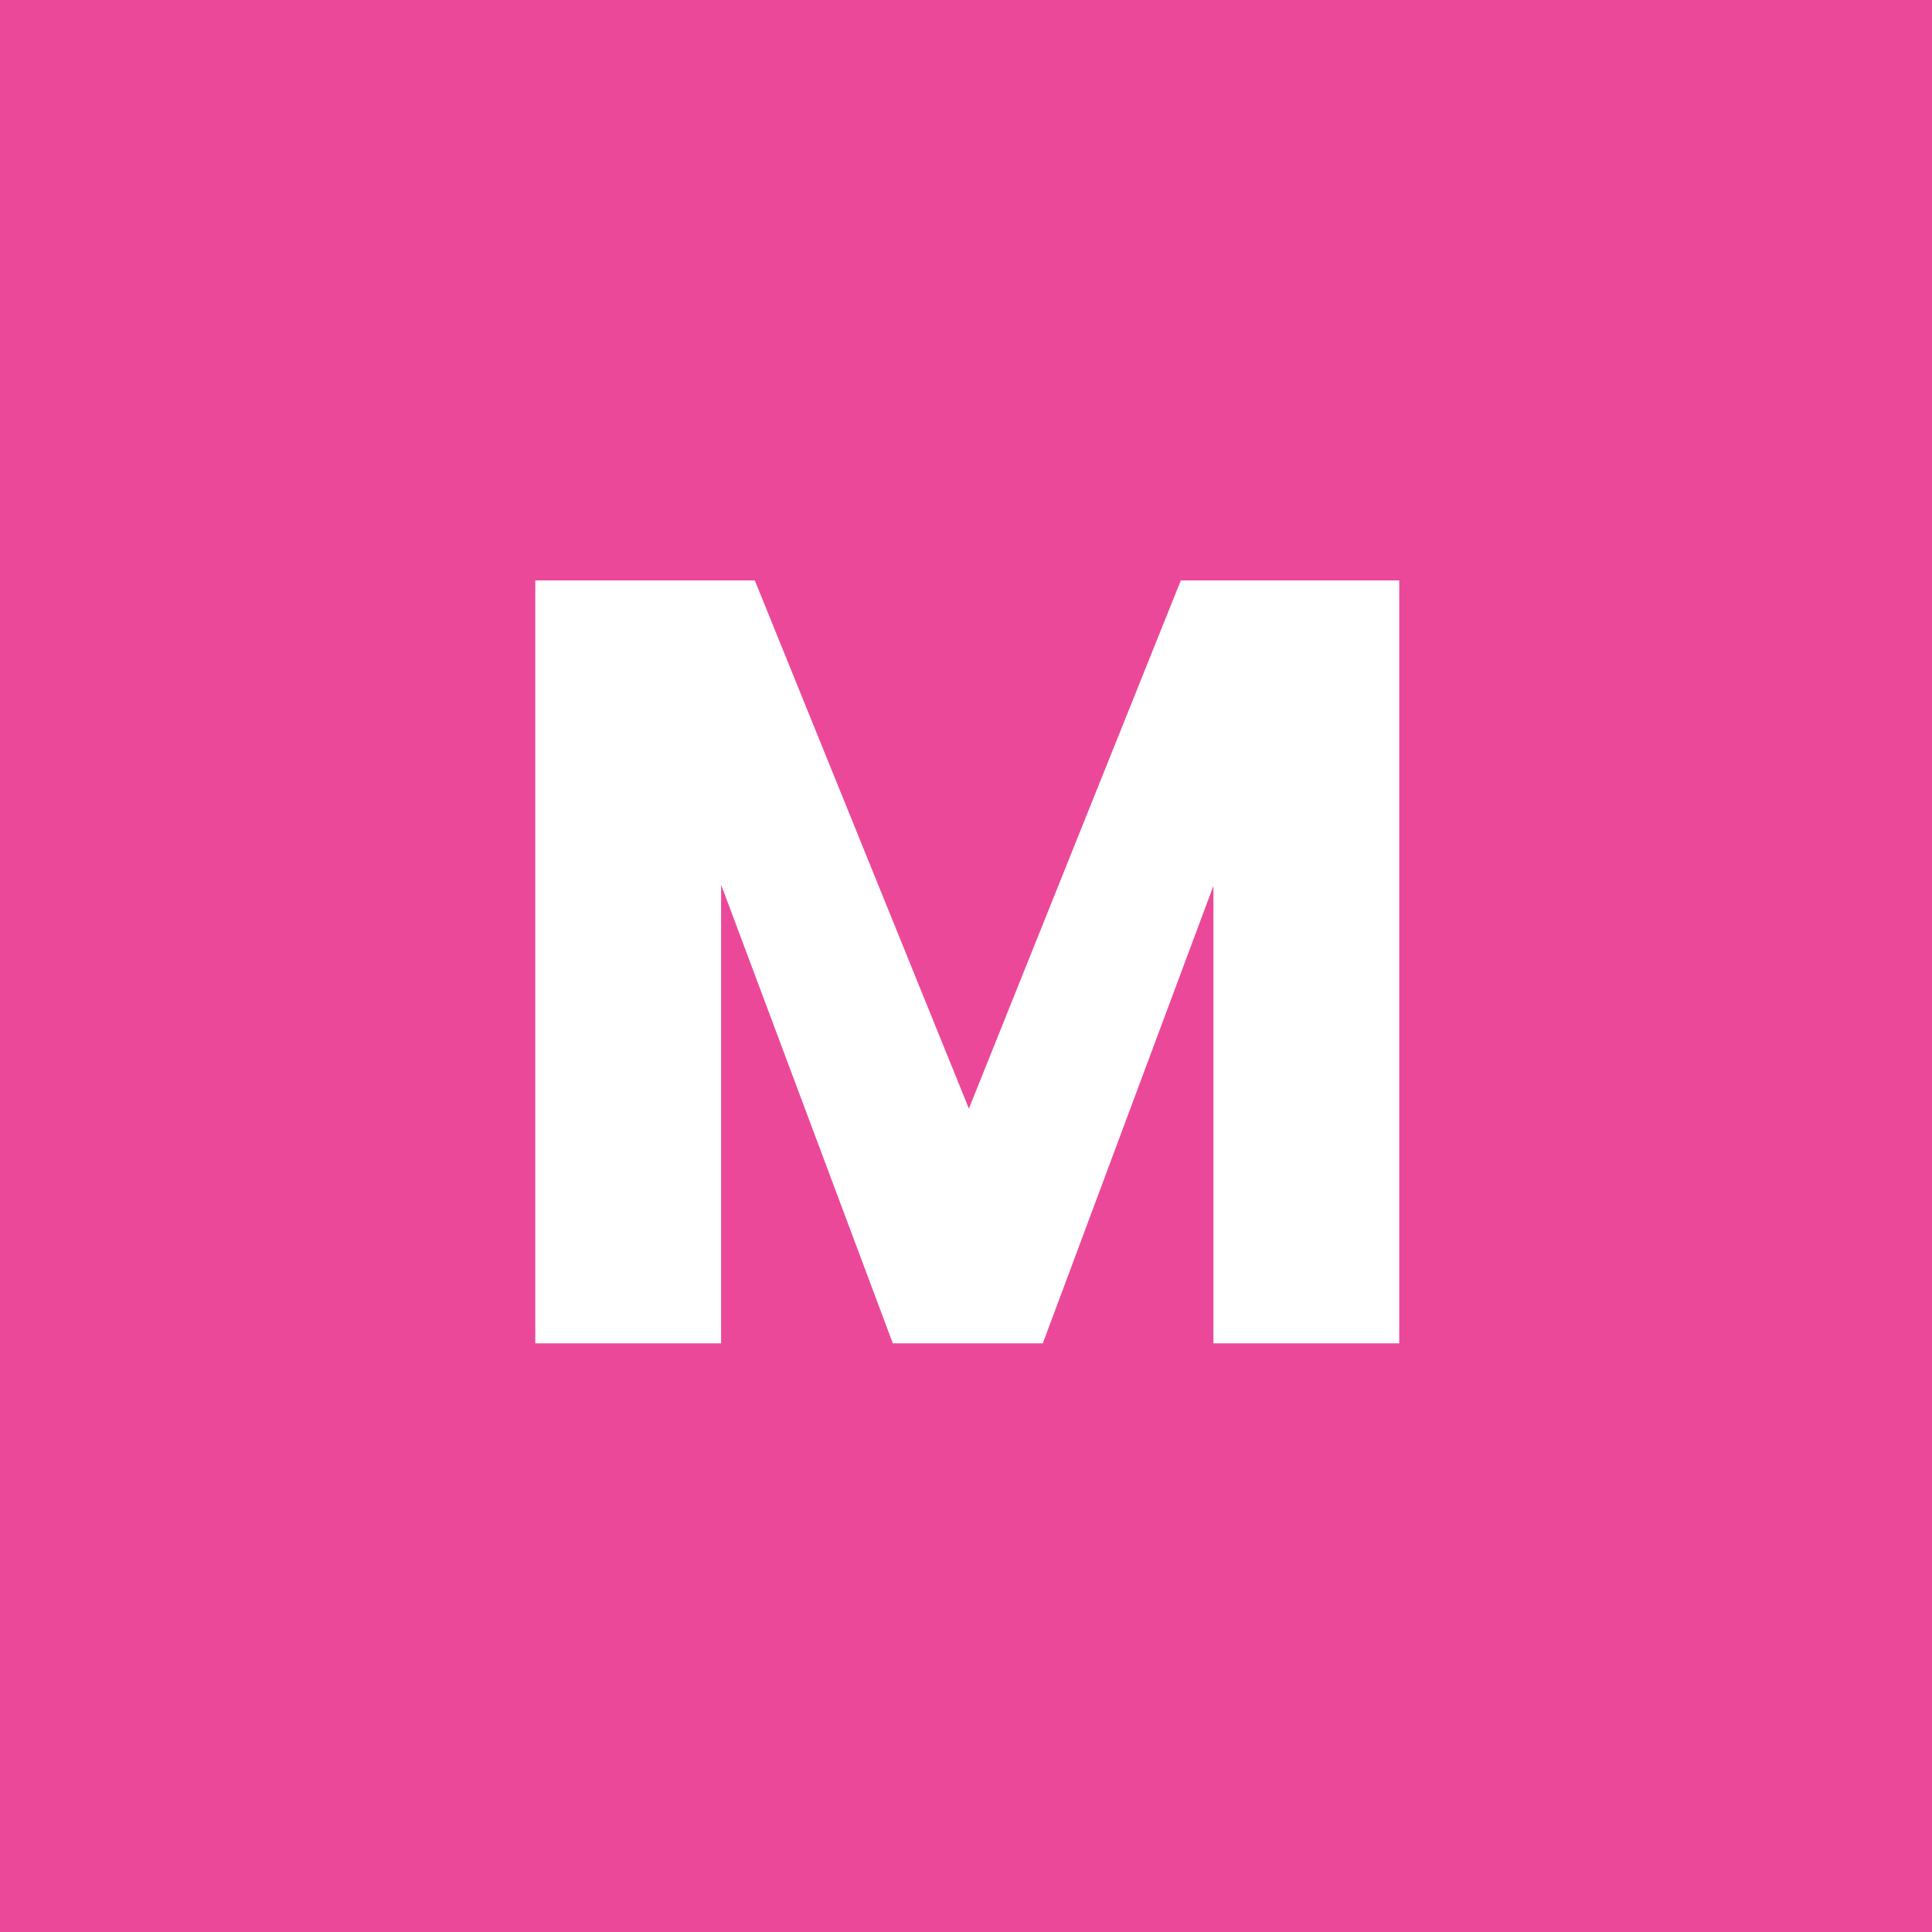 <svg width="256" height="256" viewBox="0 0 256 256" fill="none" xmlns="http://www.w3.org/2000/svg">
<rect width="256" height="256" fill="#EC4899"/>
<path d="M185.408 76.912V178H160.784V117.376L138.176 178H118.304L95.552 117.232V178H70.928V76.912H100.016L128.384 146.896L156.464 76.912H185.408Z" fill="white"/>
</svg>
